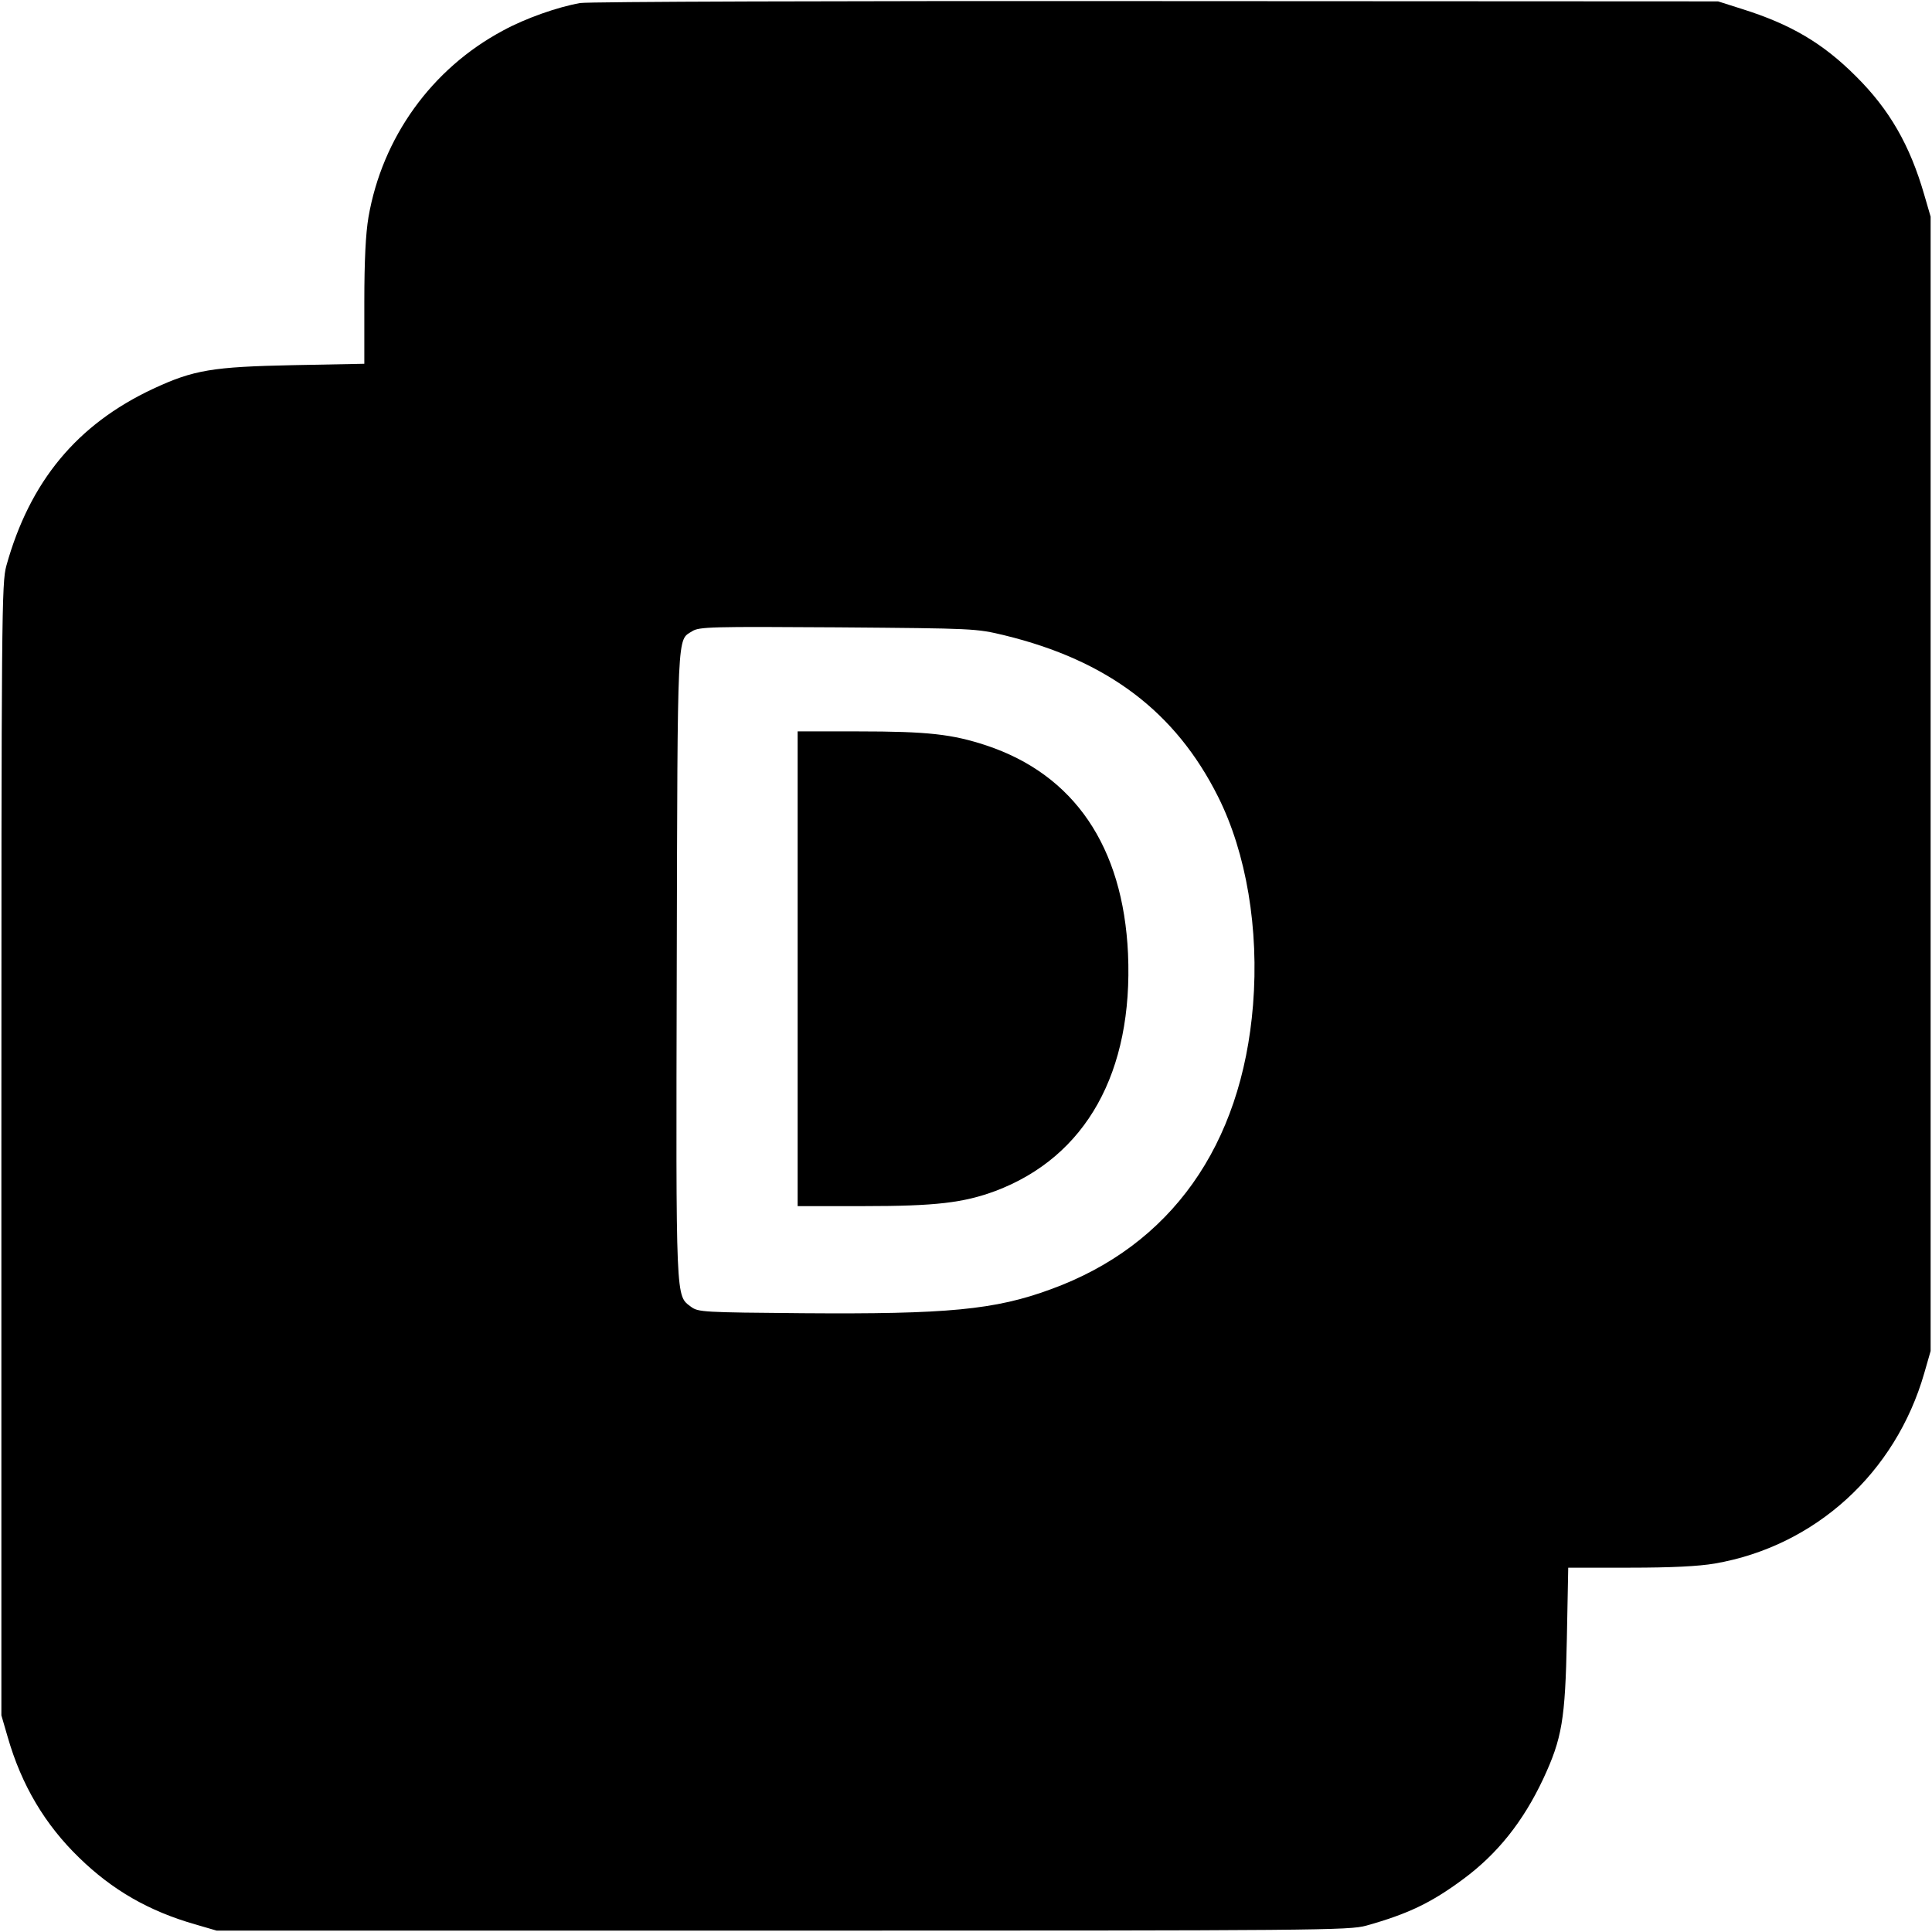 <svg version="1" xmlns="http://www.w3.org/2000/svg" width="933.333" height="933.333" viewBox="0 0 700 700"><path d="M210.2 1.1c-8 1.4-19.8 5.5-28 10-25.8 13.8-43.7 38.7-48.7 67.6-1 5.9-1.5 15.6-1.5 30.8v22.3l-25.7.5c-29.3.6-36.1 1.7-50.9 8.6-27.5 12.9-44.6 33.5-53.1 64.1C.6 211.2.5 221.8.5 416.5v205l2.3 7.9c5 17.4 13.5 31.7 25.9 43.7 12 11.7 25.2 19.3 41.9 24.1l7.9 2.3h205c194.7 0 205.3-.1 211.5-1.8 15-4.2 23.5-8.2 35.2-16.9 12.3-9.1 21.6-20.7 28.9-36.2 6.9-14.8 8-21.6 8.6-50.8l.5-25.8h22.3c15.2 0 24.9-.5 30.8-1.5 36.4-6.3 65.5-32.8 75.9-69l2.3-8v-411l-2.3-7.9c-5.2-18-12.6-30.9-24.8-43C660.5 15.7 648.9 8.8 631 3.2L622.5.5 419 .4c-115.7-.1-205.8.2-208.8.7zM364 230.2c37.3 9.1 61.9 27.7 77.3 58.4 10.3 20.5 14.9 48 12.7 75.5-4.1 51-29.8 87.2-73.2 103-20.3 7.5-37.6 9.1-90 8.7-36.1-.3-37.8-.4-40.4-2.3-5.6-4.3-5.5-.2-5.2-123.9.3-123.2.1-117.4 5.6-120.9 2.5-1.6 7-1.7 52.7-1.4 49.7.4 50.1.4 60.5 2.9z"/><path d="M289 351v86h23.9c26.2 0 36.2-1.2 47.8-5.5 32.8-12.4 49.9-43 48-86-1.8-38.8-19.5-64.8-51.3-75.4-12.4-4.1-21.2-5.1-46.5-5.1H289v86z"/></svg>